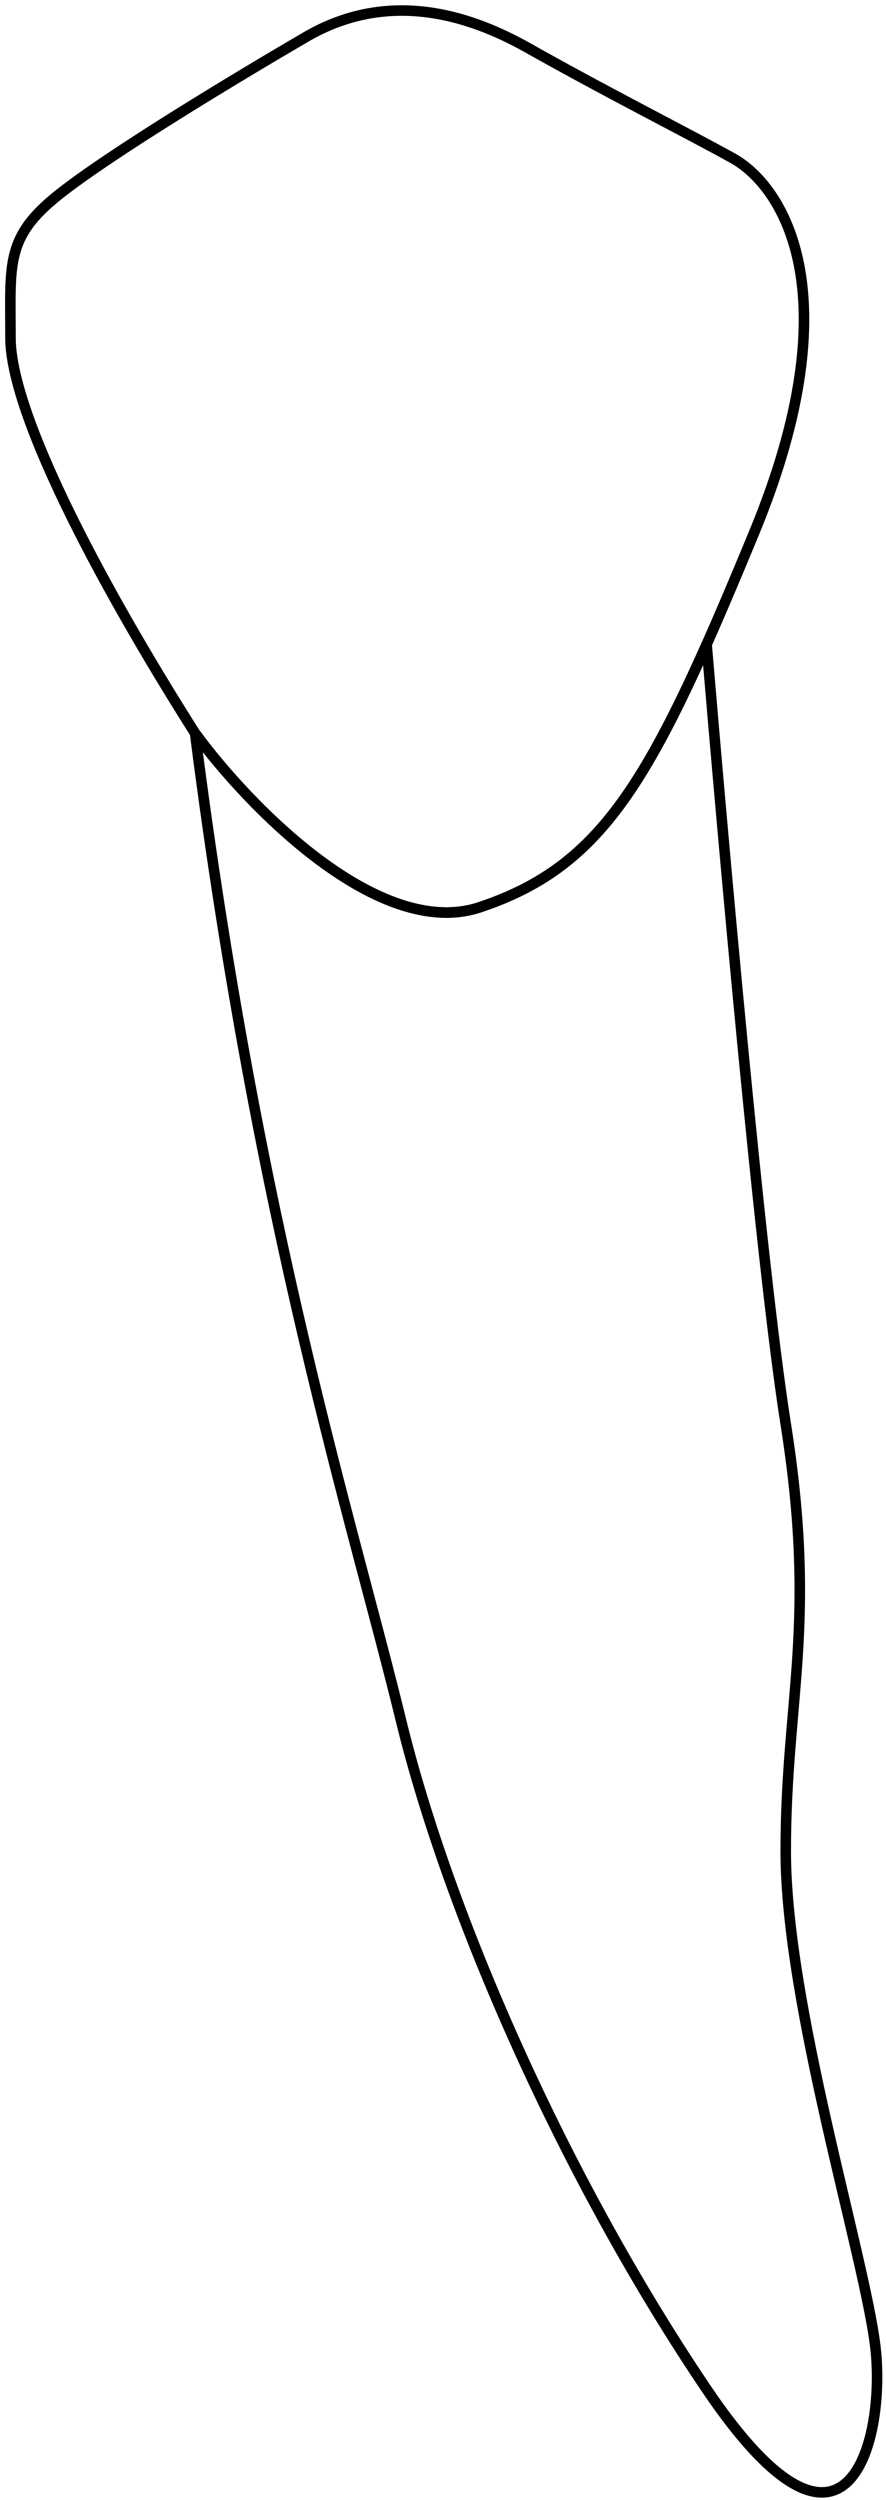 <svg data-id='35' width="84" height="237" viewBox="0 0 84 237" fill="none" xmlns="http://www.w3.org/2000/svg">
    <path class='raiz' d="M74.494 135.012C72.094 119.812 68.494 78.928 66.994 61.095C60.234 76.289 55.44 82.696 45.494 86.012C35.894 89.212 23.494 76.345 18.494 69.512C24.494 116.512 33.494 144.512 37.994 163.012C42.494 181.512 53.494 206.512 66.994 226.512C80.494 246.512 83.994 231.012 82.994 222.512C81.994 214.012 74.494 190.012 74.494 175.512C74.494 161.012 77.494 154.012 74.494 135.012Z" stroke="black" />
    <path class='coroa' d="M71.494 50.512C80.994 27.512 73.994 17.512 69.494 15.012C64.994 12.512 57.994 9.012 49.994 4.512C41.994 0.012 34.994 0.012 28.994 3.512C22.994 7.012 10.494 14.512 5.494 18.512C0.494 22.512 0.994 25.012 0.994 32.012C0.994 39.012 8.994 54.512 18.494 69.512C23.494 76.345 35.894 89.212 45.494 86.012M71.494 50.512C61.994 73.512 57.494 82.012 45.494 86.012M71.494 50.512C69.868 54.447 68.389 57.958 66.994 61.095C60.234 76.289 55.44 82.696 45.494 86.012" stroke="black" />
</svg>